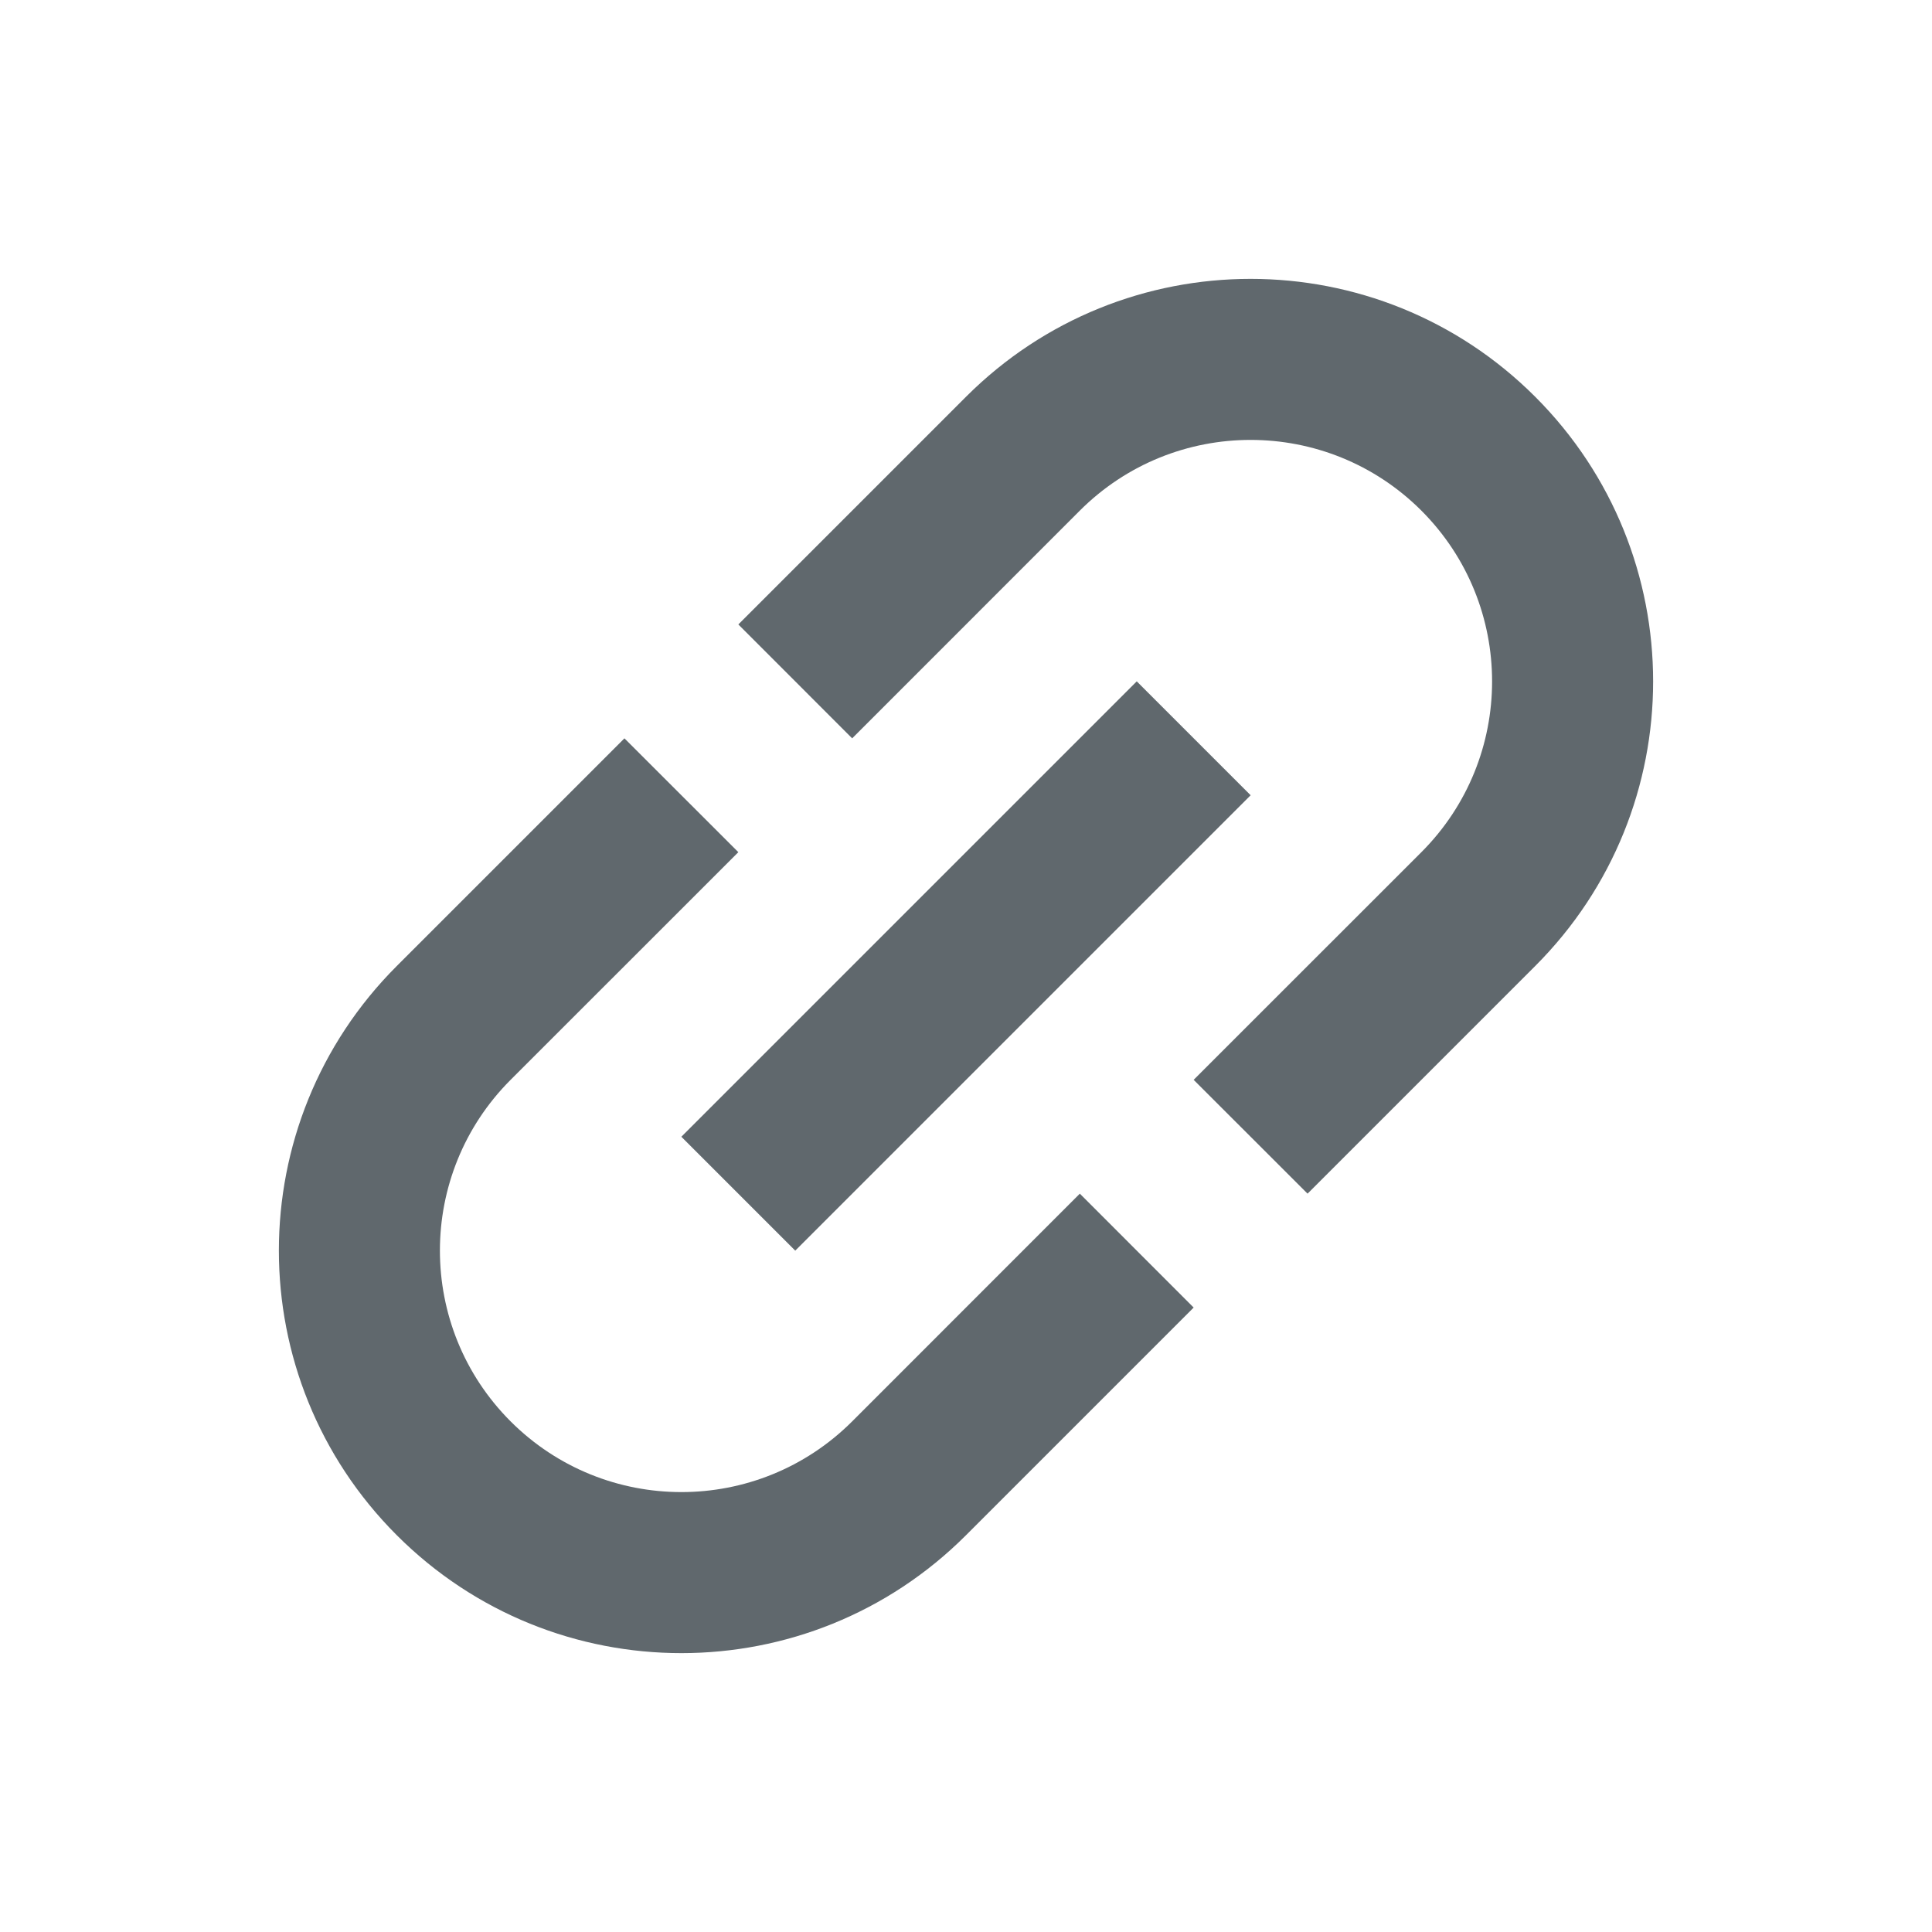 <?xml version="1.0" encoding="UTF-8"?>
<svg width="24px" height="24px" viewBox="0 0 24 24" version="1.1" xmlns="http://www.w3.org/2000/svg" xmlns:xlink="http://www.w3.org/1999/xlink">
    <!-- Generator: Sketch 49.3 (51167) - http://www.bohemiancoding.com/sketch -->
    <title>icon-link</title>
    <desc>Created with Sketch.</desc>
    <defs></defs>
    <g id="Page-1" stroke="none" stroke-width="1" fill="none" fill-rule="evenodd">
        <g id="weiyun2018_WEB_mainicon" transform="translate(-307, -1104)">
            <g id="ic/visit_nor" transform="translate(309, 1106)">
                <g id="ic_visit_nor">
                    <rect id="Rectangle-46" x="0" y="0" width="20" height="20"></rect>
                    <path d="M7.172,8.586 L4.343,11.414 C3.172,12.586 3.172,14.485 4.343,15.657 C5.515,16.828 7.414,16.828 8.586,15.657 L11.414,12.828 L12.828,14.243 L10,17.071 C8.047,19.024 4.882,19.024 2.929,17.071 C0.976,15.118 0.976,11.953 2.929,10 L5.757,7.172 L7.172,8.586 Z M12.828,11.414 L15.657,8.586 C16.828,7.414 16.828,5.515 15.657,4.343 C14.485,3.172 12.586,3.172 11.414,4.343 L8.586,7.172 L7.172,5.757 L10,2.929 C11.953,0.976 15.118,0.976 17.071,2.929 C19.024,4.882 19.024,8.047 17.071,10 L14.243,12.828 L12.828,11.414 Z M12.121,6.464 L13.536,7.879 L7.879,13.536 L6.464,12.121 L12.121,6.464 Z" fill="#60686D"></path>
                </g>
            </g>
        </g>
    </g>
</svg>